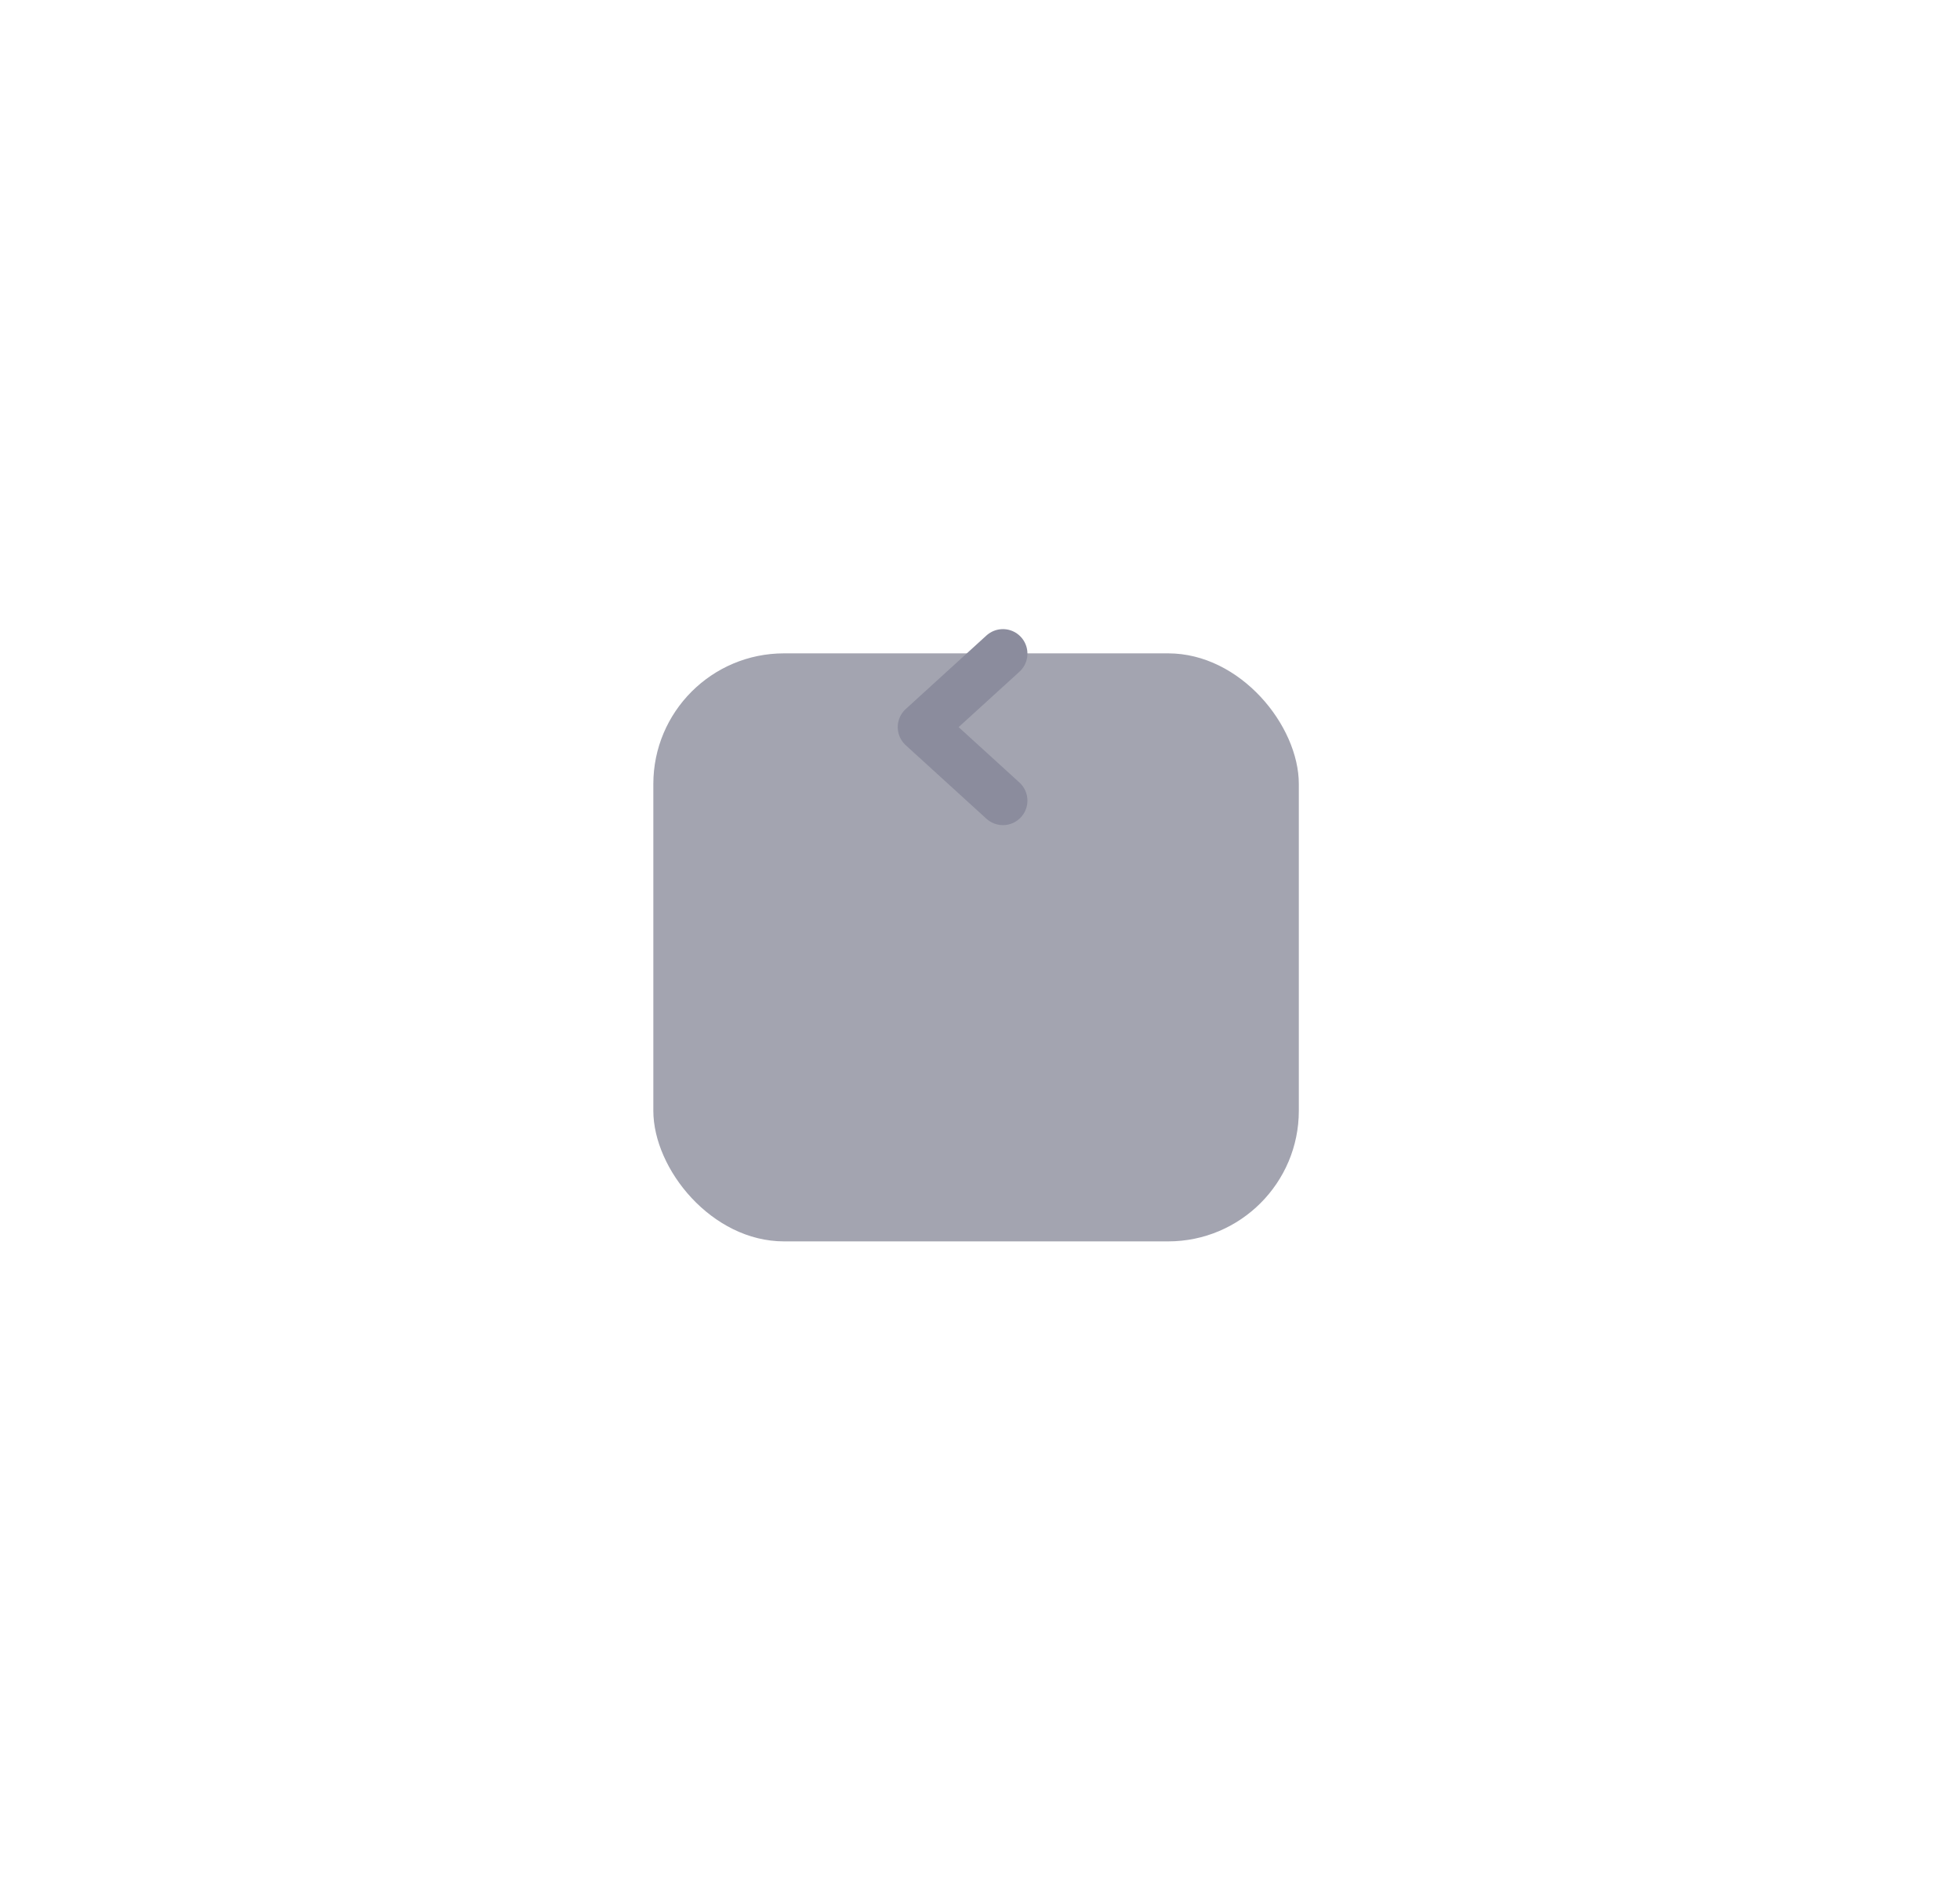 <svg width="60" height="58" fill="none" xmlns="http://www.w3.org/2000/svg"><rect x="20" y="13" width="19.76" height="18" rx="4" fill="#A3A4B0" filter="url(#filter0_d)"/><path d="M30.702 24.508l-2.47-2.25 2.47-2.25" stroke="#8B8C9D" stroke-width="1.5" stroke-linecap="round" stroke-linejoin="round"/><defs><filter id="filter0_d" x="0" y="0" width="59.76" height="58" filterUnits="userSpaceOnUse" color-interpolation-filters="sRGB"><feFlood flood-opacity="0" result="BackgroundImageFix"/><feColorMatrix in="SourceAlpha" values="0 0 0 0 0 0 0 0 0 0 0 0 0 0 0 0 0 0 127 0"/><feOffset dy="7"/><feGaussianBlur stdDeviation="10"/><feColorMatrix values="0 0 0 0 0 0 0 0 0 0 0 0 0 0 0 0 0 0 0.07 0"/><feBlend in2="BackgroundImageFix" result="effect1_dropShadow"/><feBlend in="SourceGraphic" in2="effect1_dropShadow" result="shape"/></filter></defs></svg>